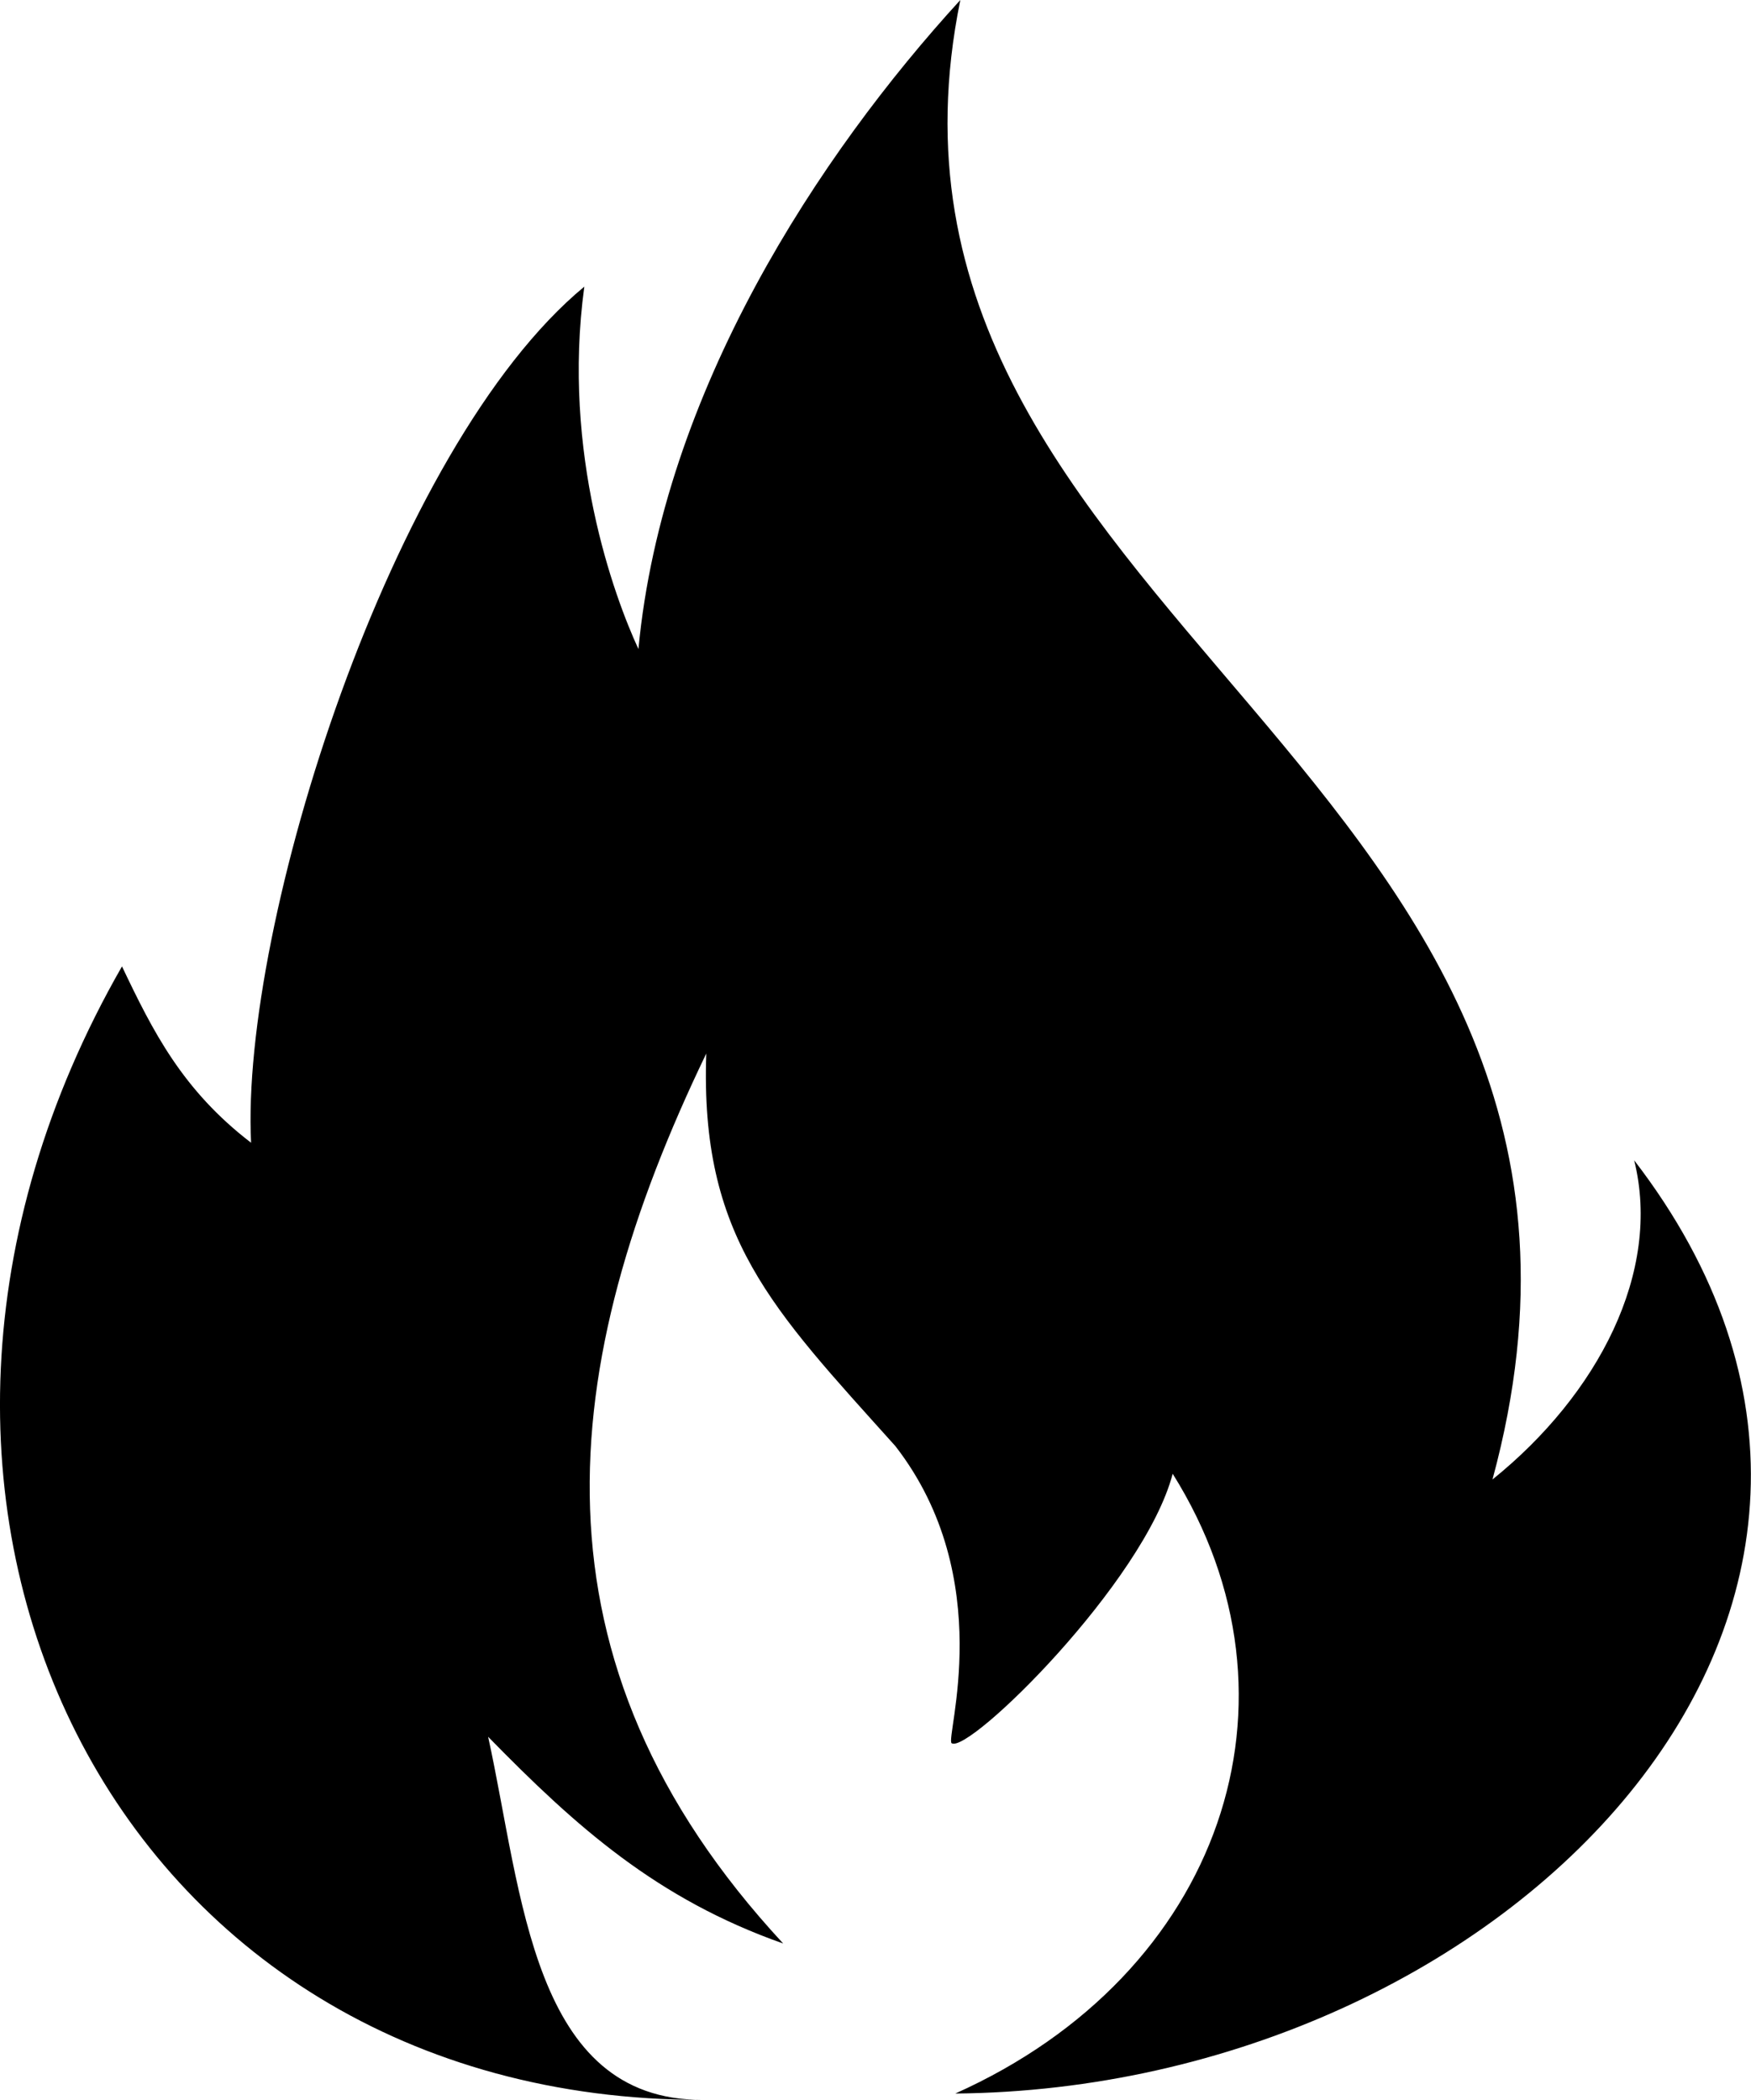 <svg id="fire" xmlns="http://www.w3.org/2000/svg" viewBox="0 0 416.83 500"><path d="M269,498.49c130.89-1.15,243.47-115.81,161.61-222.21,6.61,26.58-8.6,55.74-33.73,76C442.5,184,240.18,147.25,270.2,0c-33.56,36.68-70.85,93.26-76.63,154.54-5.73-12.37-18.31-46.57-12.88-86.29C134.55,106.41,98.8,220.36,101.36,272.1,85,259.55,78,245.6,70.63,230.11-2.12,357,68.39,500.2,208.79,500c-40.5.06-42.8-49-51-86.46,21,21.5,40.23,38.65,70.24,49.23C165.57,395.36,174,325,209.72,250.86c-1.51,43.71,15.58,60.67,45,93.45,24.58,31.65,11.78,69.75,13.42,70.77,4.1,2.56,45.83-38.32,52.61-64.16C354.47,404.69,332.48,470.05,269,498.49Z" transform="translate(-41.59 0)"/></svg>